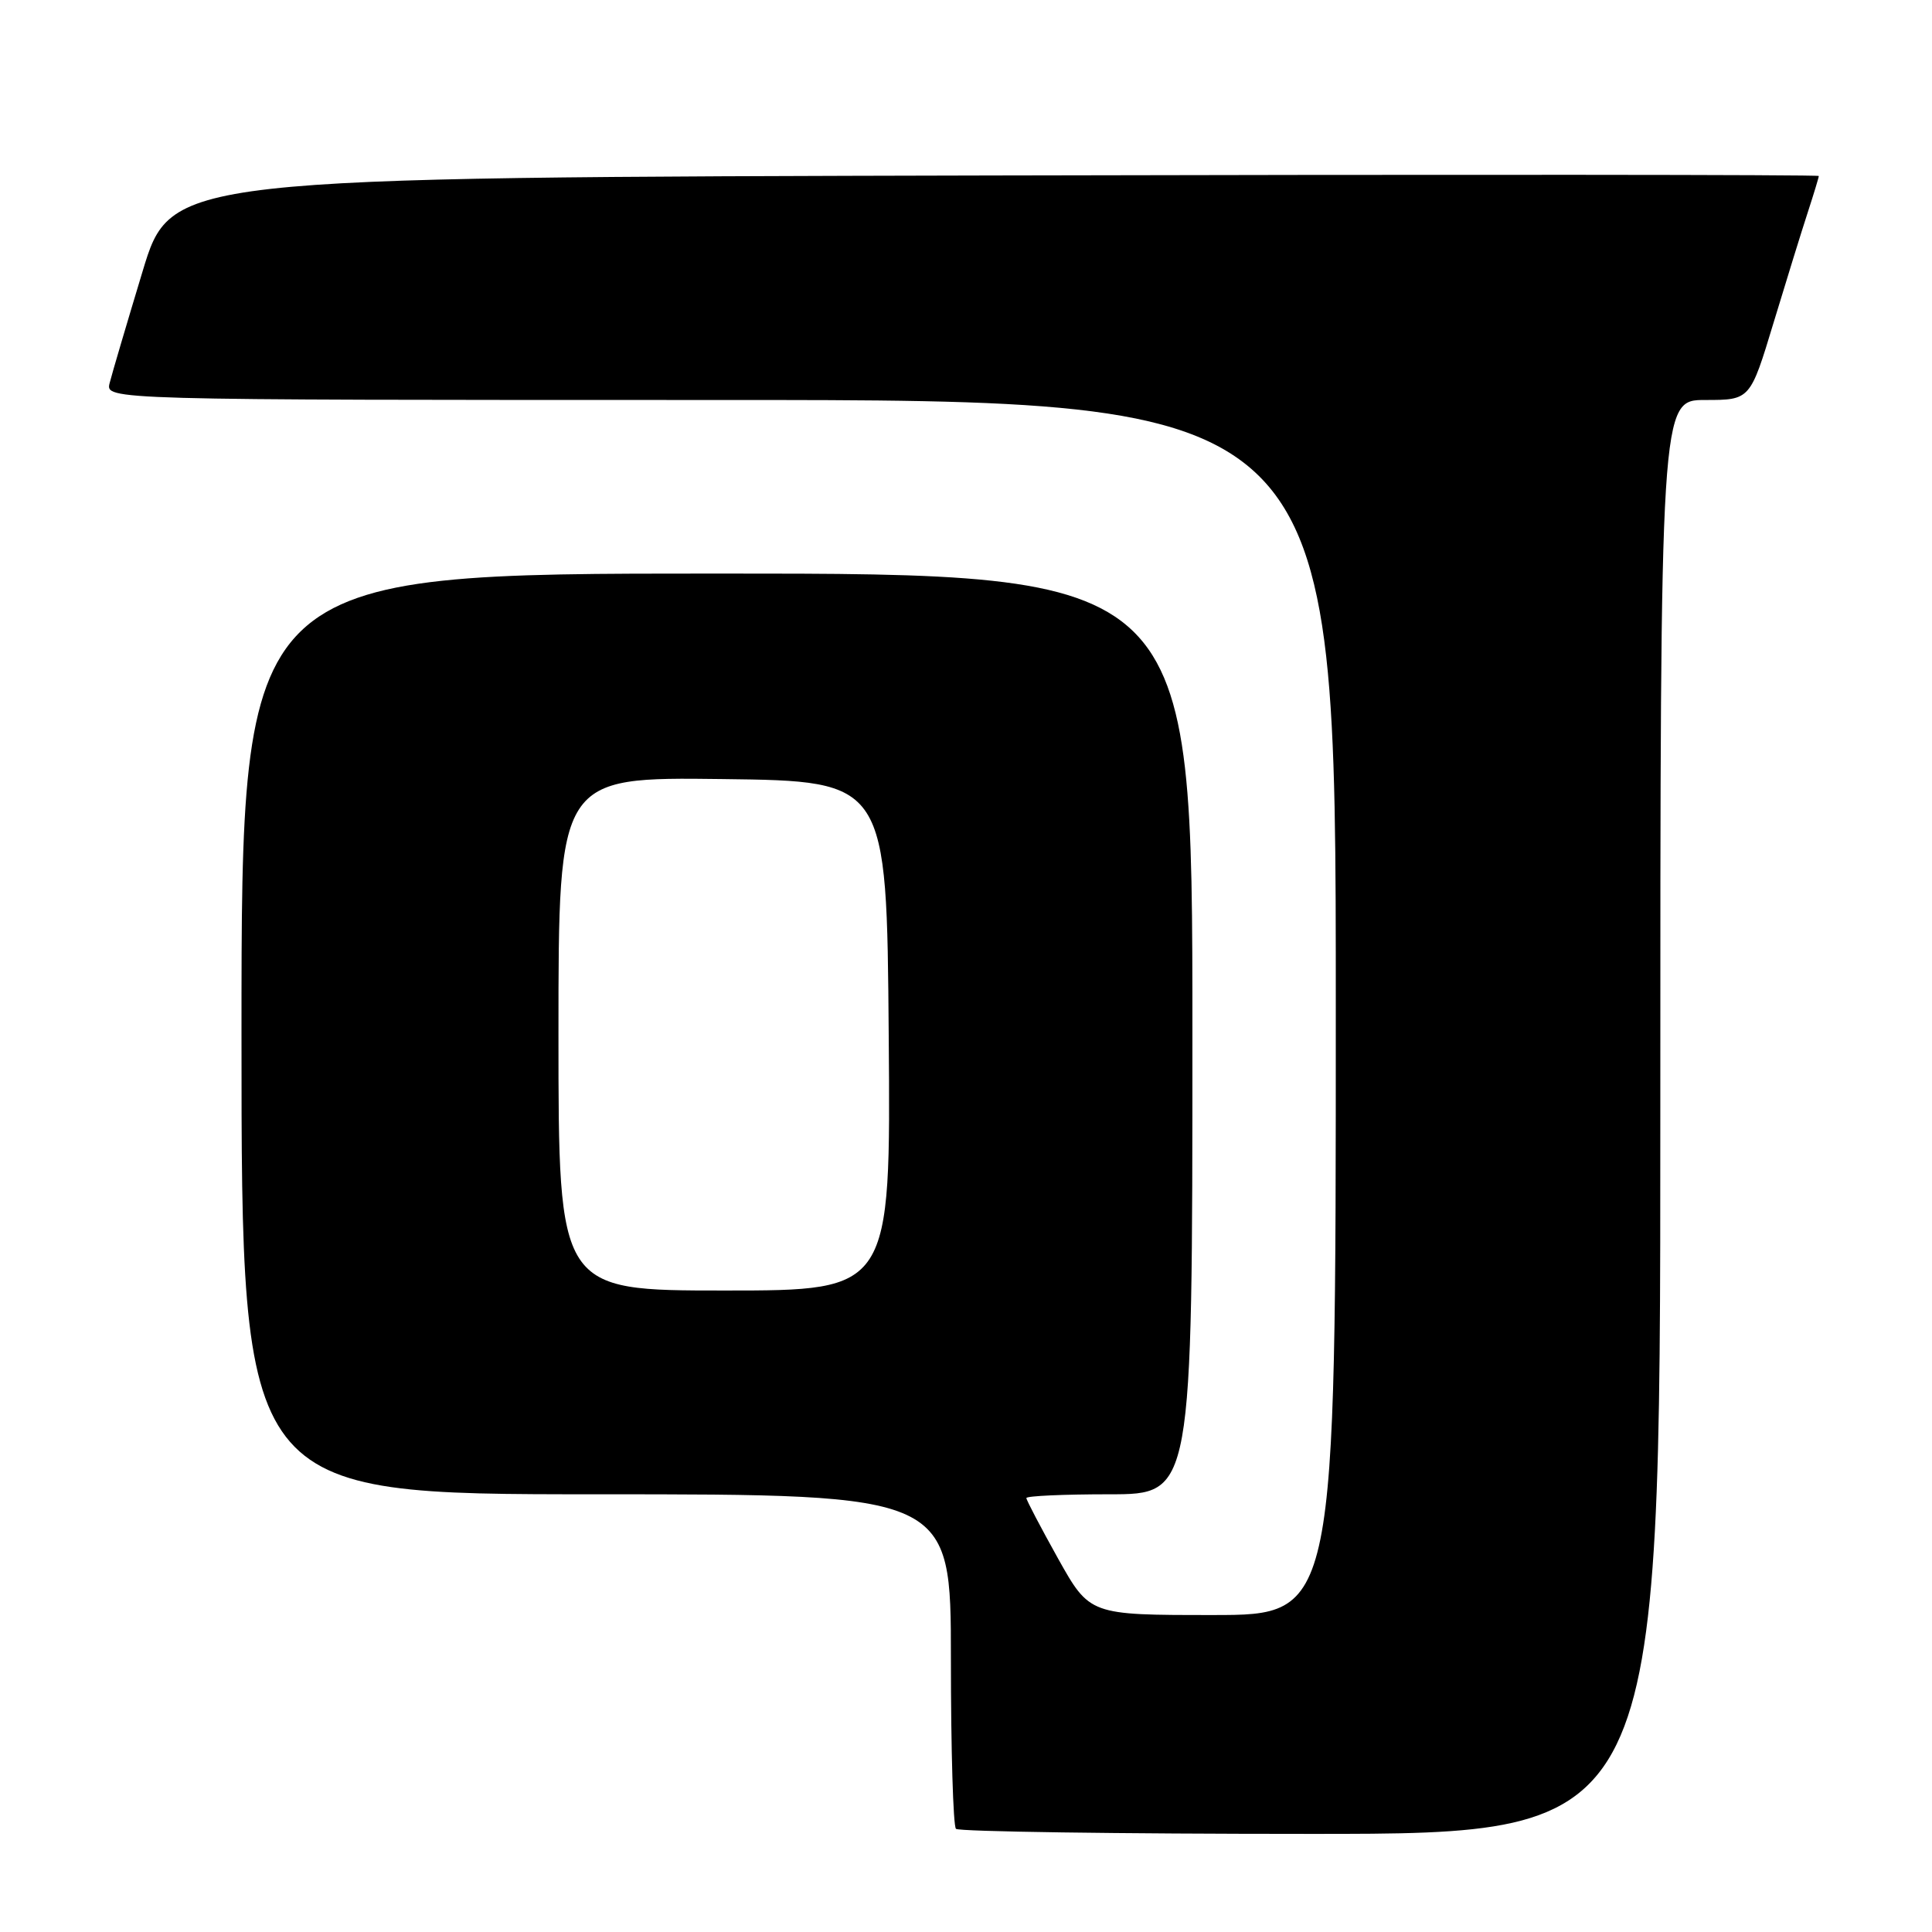 <?xml version="1.0" encoding="UTF-8" standalone="no"?>
<!DOCTYPE svg PUBLIC "-//W3C//DTD SVG 1.1//EN" "http://www.w3.org/Graphics/SVG/1.1/DTD/svg11.dtd" >
<svg xmlns="http://www.w3.org/2000/svg" xmlns:xlink="http://www.w3.org/1999/xlink" version="1.1" viewBox="0 0 256 256">
 <g >
 <path fill="currentColor"
d=" M 220.00 148.00 C 220.00 53.00 220.00 53.00 225.96 53.00 C 231.91 53.00 231.91 53.00 235.01 42.75 C 236.72 37.11 238.76 30.51 239.56 28.07 C 240.35 25.64 241.00 23.50 241.00 23.32 C 241.00 23.14 191.87 23.11 131.83 23.25 C 22.65 23.50 22.65 23.50 18.88 36.00 C 16.80 42.88 14.84 49.51 14.53 50.75 C 13.96 53.00 13.96 53.00 95.48 53.00 C 177.00 53.00 177.00 53.00 177.00 133.50 C 177.00 214.00 177.00 214.00 160.69 214.00 C 144.39 214.00 144.39 214.00 140.19 206.50 C 137.89 202.37 136.00 198.77 136.00 198.50 C 136.00 198.22 140.95 198.00 147.00 198.00 C 158.00 198.00 158.00 198.00 158.00 137.00 C 158.00 76.00 158.00 76.00 95.00 76.00 C 32.00 76.00 32.00 76.00 32.00 137.00 C 32.00 198.00 32.00 198.00 79.00 198.00 C 126.00 198.00 126.00 198.00 126.00 219.83 C 126.00 231.84 126.30 241.97 126.67 242.33 C 127.03 242.70 148.18 243.00 173.67 243.00 C 220.00 243.00 220.00 243.00 220.00 148.00 Z  M 74.00 136.98 C 74.00 102.96 74.00 102.96 95.75 103.23 C 117.50 103.50 117.50 103.50 117.76 137.25 C 118.03 171.00 118.03 171.00 96.01 171.00 C 74.00 171.00 74.00 171.00 74.00 136.98 Z "/>
</g>
</svg>